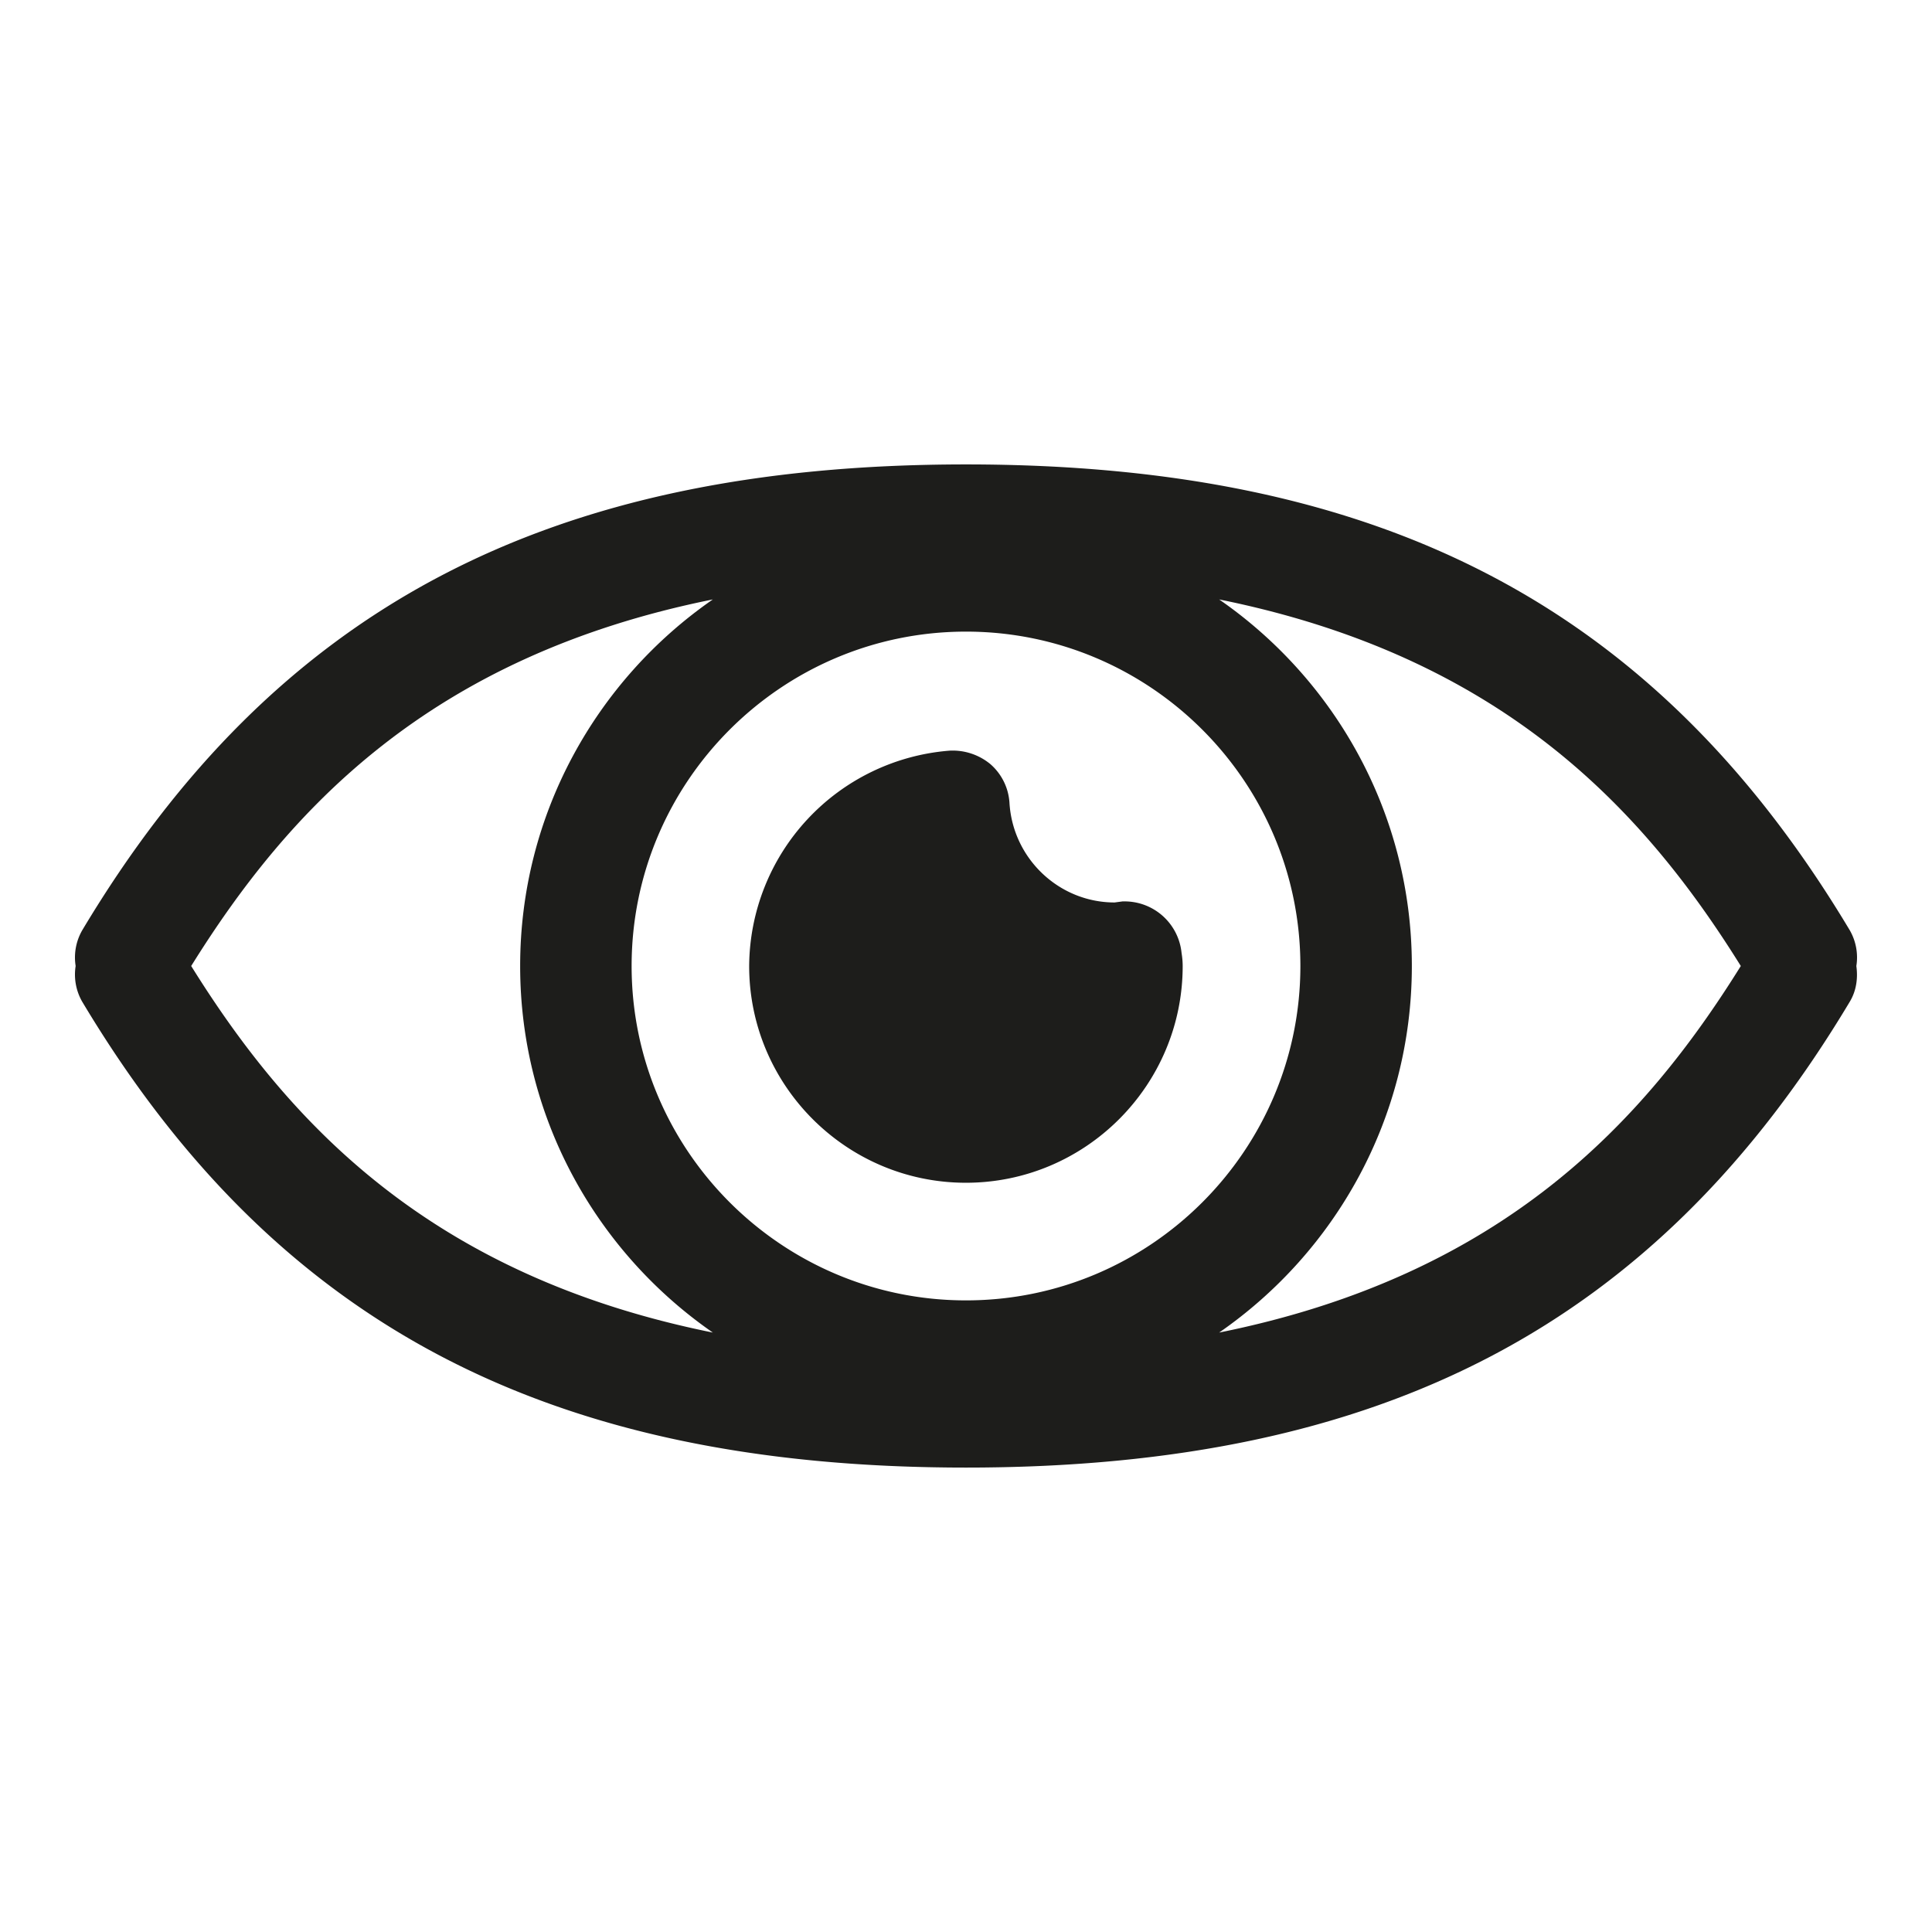 <svg viewBox="0 0 26 26" xmlns="http://www.w3.org/2000/svg">
  <g fill="#1D1D1B">
    <path d="M24.894 12.52C22.299 8.184 18.63 6.25 13 6.25S3.701 8.184 1.106 12.52a.734.734 0 00-.088.48.734.734 0 00.088.48C3.701 17.816 7.37 19.75 13 19.75s9.299-1.934 11.894-6.27c.09-.15.11-.319.088-.48a.734.734 0 00-.088-.48zM13 17.5c-2.481 0-4.5-2.019-4.5-4.5s2.019-4.5 4.5-4.5 4.5 2.019 4.5 4.5-2.019 4.5-4.5 4.5zM2.573 13c1.305-2.096 3.202-4.164 7.02-4.933C8.028 9.151 7 10.957 7 13s1.028 3.849 2.593 4.933c-3.818-.77-5.715-2.837-7.02-4.933zm13.834 4.933C17.972 16.849 19 15.043 19 13s-1.028-3.849-2.593-4.933c3.818.77 5.715 2.837 7.02 4.933-1.305 2.096-3.202 4.164-7.02 4.933z"/>
    <path d="M15.112 12.13l-.112.015c-.748 0-1.37-.59-1.415-1.341a.752.752 0 00-.256-.52.797.797 0 00-.55-.182A2.926 2.926 0 0010.082 13c0 1.608 1.309 2.917 2.917 2.917s2.917-1.309 2.917-2.917c0-.06-.006-.12-.015-.175a.77.77 0 00-.79-.694z"/>
  </g>
</svg>

